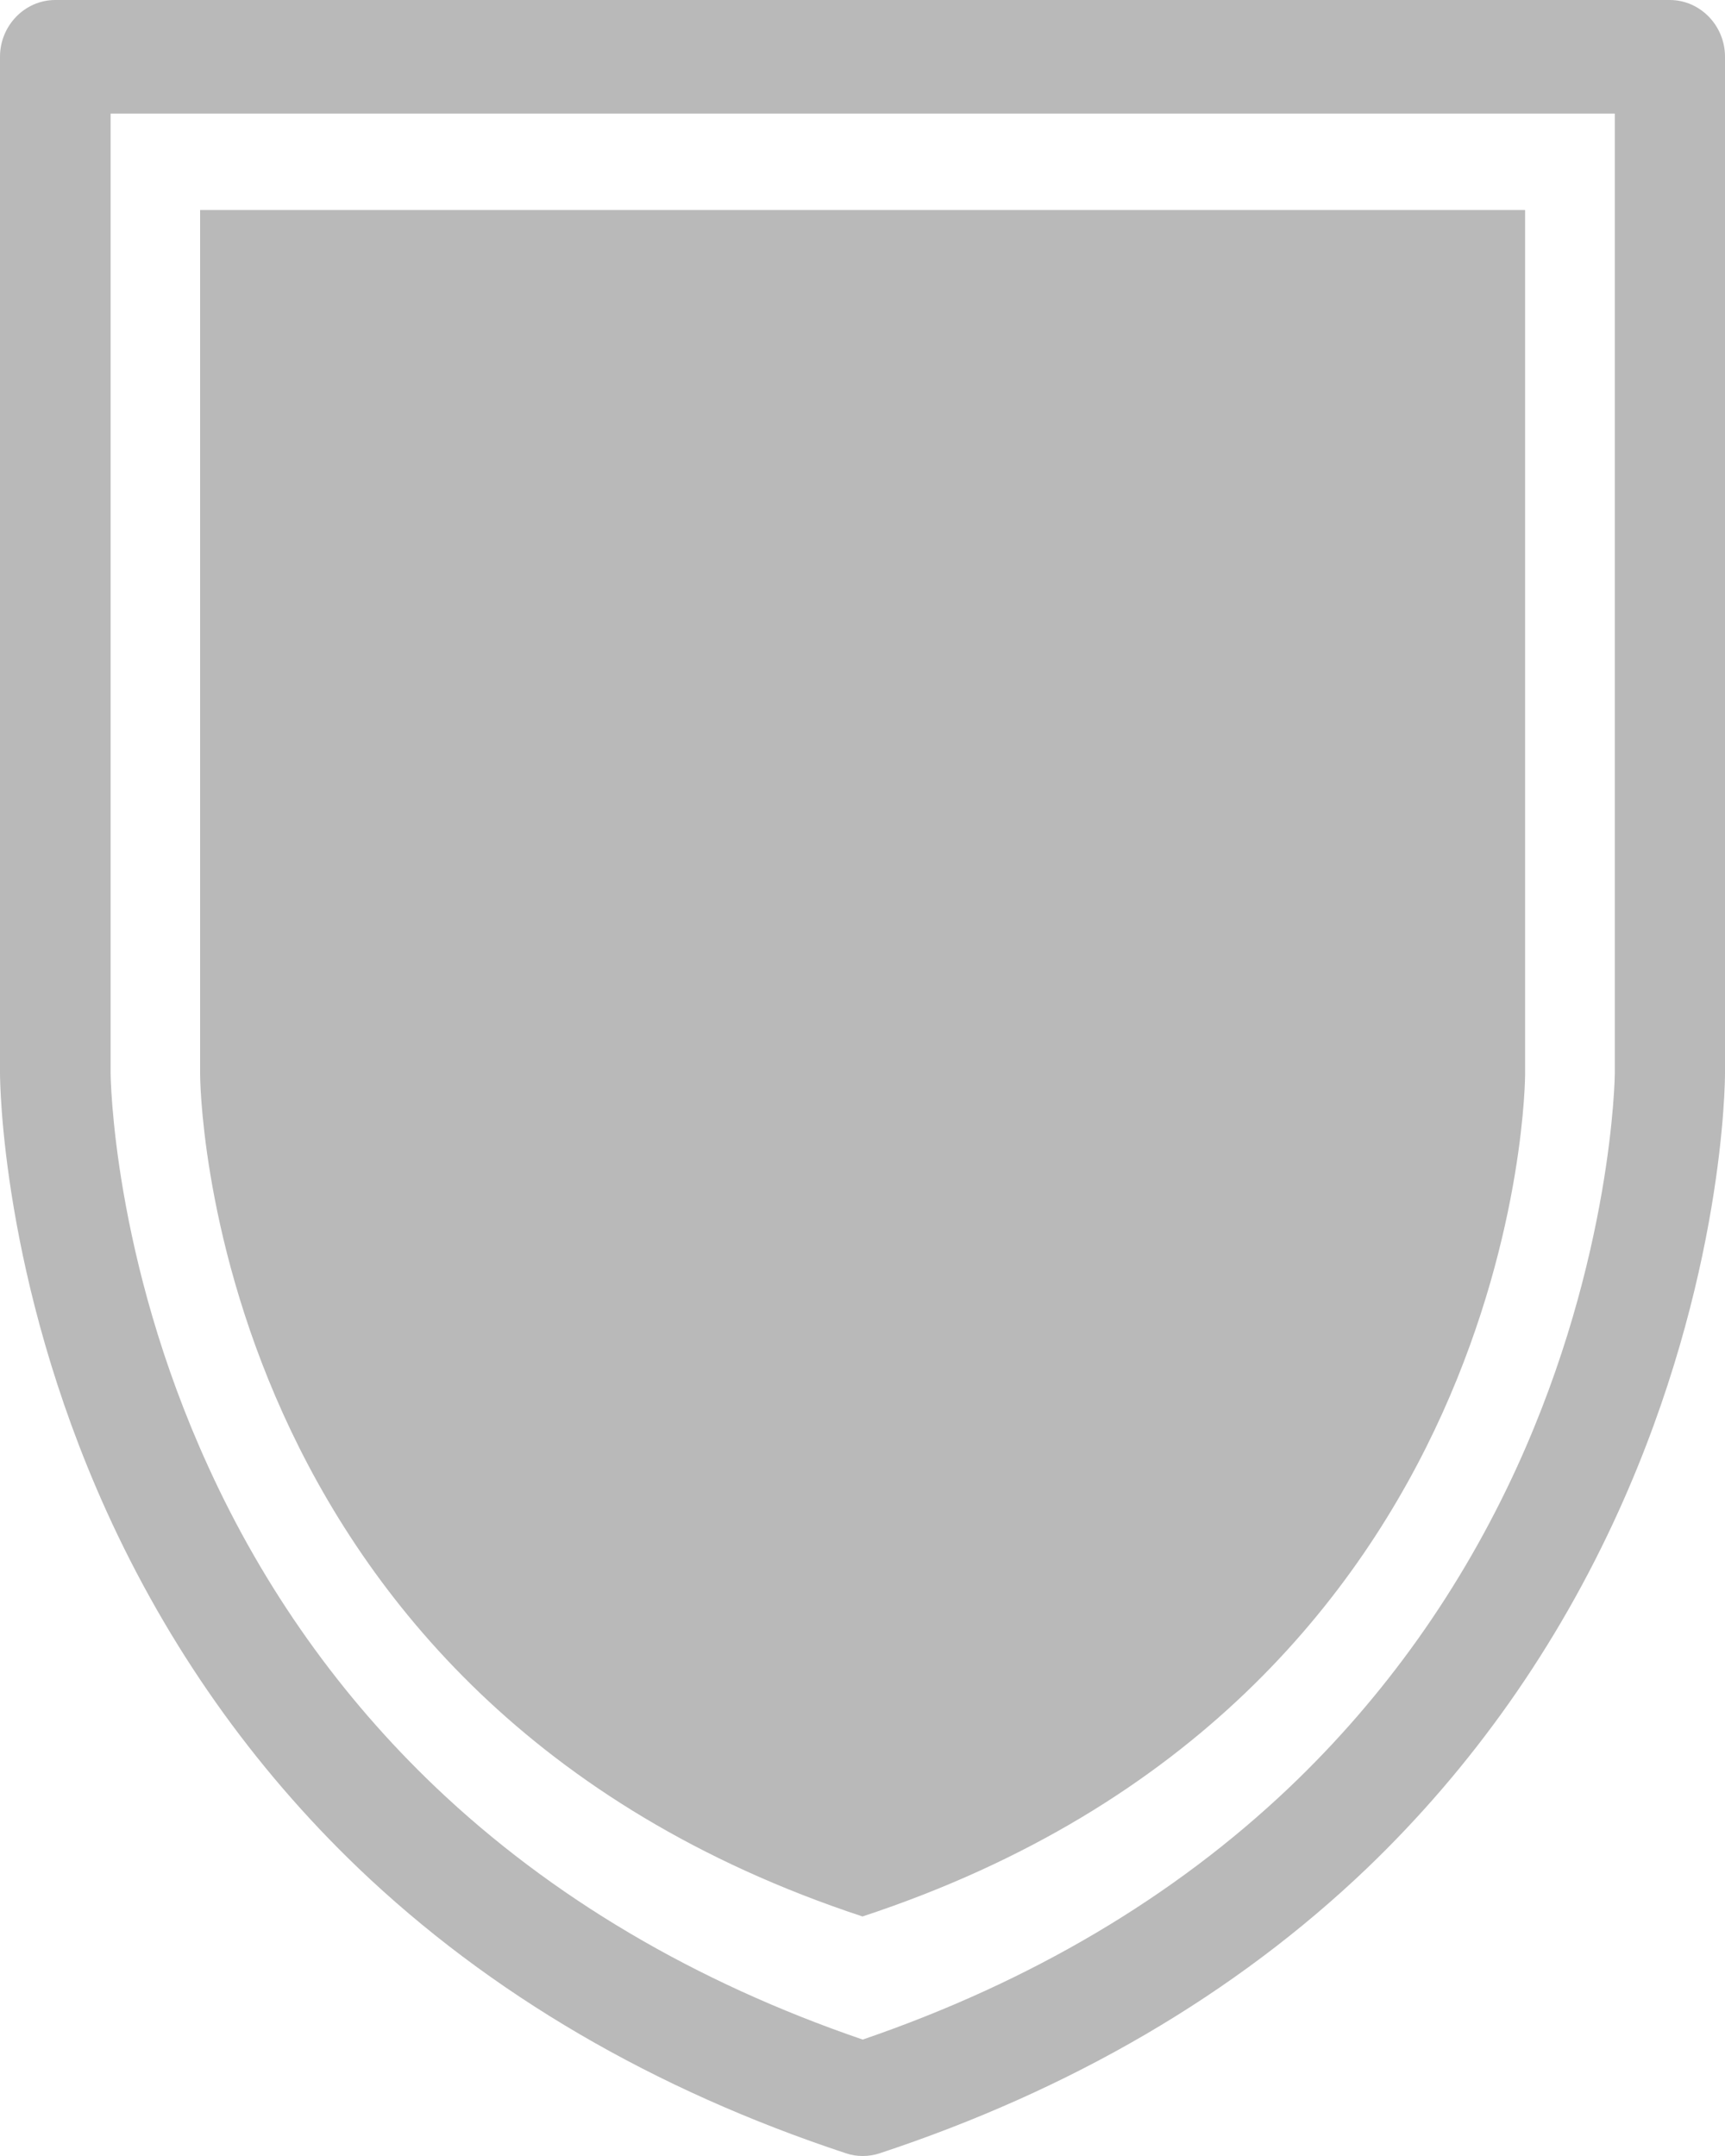 <svg xmlns="http://www.w3.org/2000/svg" width="8" height="10" viewBox="0 0 8 10" fill="none">
  <path d="M4.001 10C3.974 10 3.948 9.996 3.922 9.987C3.033 9.693 2.271 9.248 1.661 8.664C1.172 8.195 0.778 7.637 0.492 7.005C0.006 5.929 0 5.014 0 4.976V0.263C0 0.119 0.115 0 0.256 0H7.744C7.885 0 8 0.119 8 0.263V4.978C8 5.016 7.995 5.93 7.508 7.006C7.222 7.638 6.828 8.197 6.339 8.666C5.729 9.249 4.968 9.694 4.078 9.988C4.053 9.996 4.028 10 4.001 10ZM0.513 0.527V4.978C0.513 4.986 0.52 5.83 0.967 6.805C1.225 7.371 1.581 7.871 2.021 8.29C2.556 8.799 3.221 9.193 4.001 9.46C4.78 9.193 5.445 8.799 5.98 8.29C6.421 7.87 6.776 7.371 7.035 6.805C7.48 5.831 7.489 4.986 7.489 4.978V0.527H0.513Z" fill="#B9B9B9"/>
  <path d="M4 0.974H0.928V4.982C0.928 4.982 0.928 7.876 4 8.889C7.073 7.876 7.073 4.982 7.073 4.982V0.974H4Z" fill="#B9B9B9"/>
</svg>